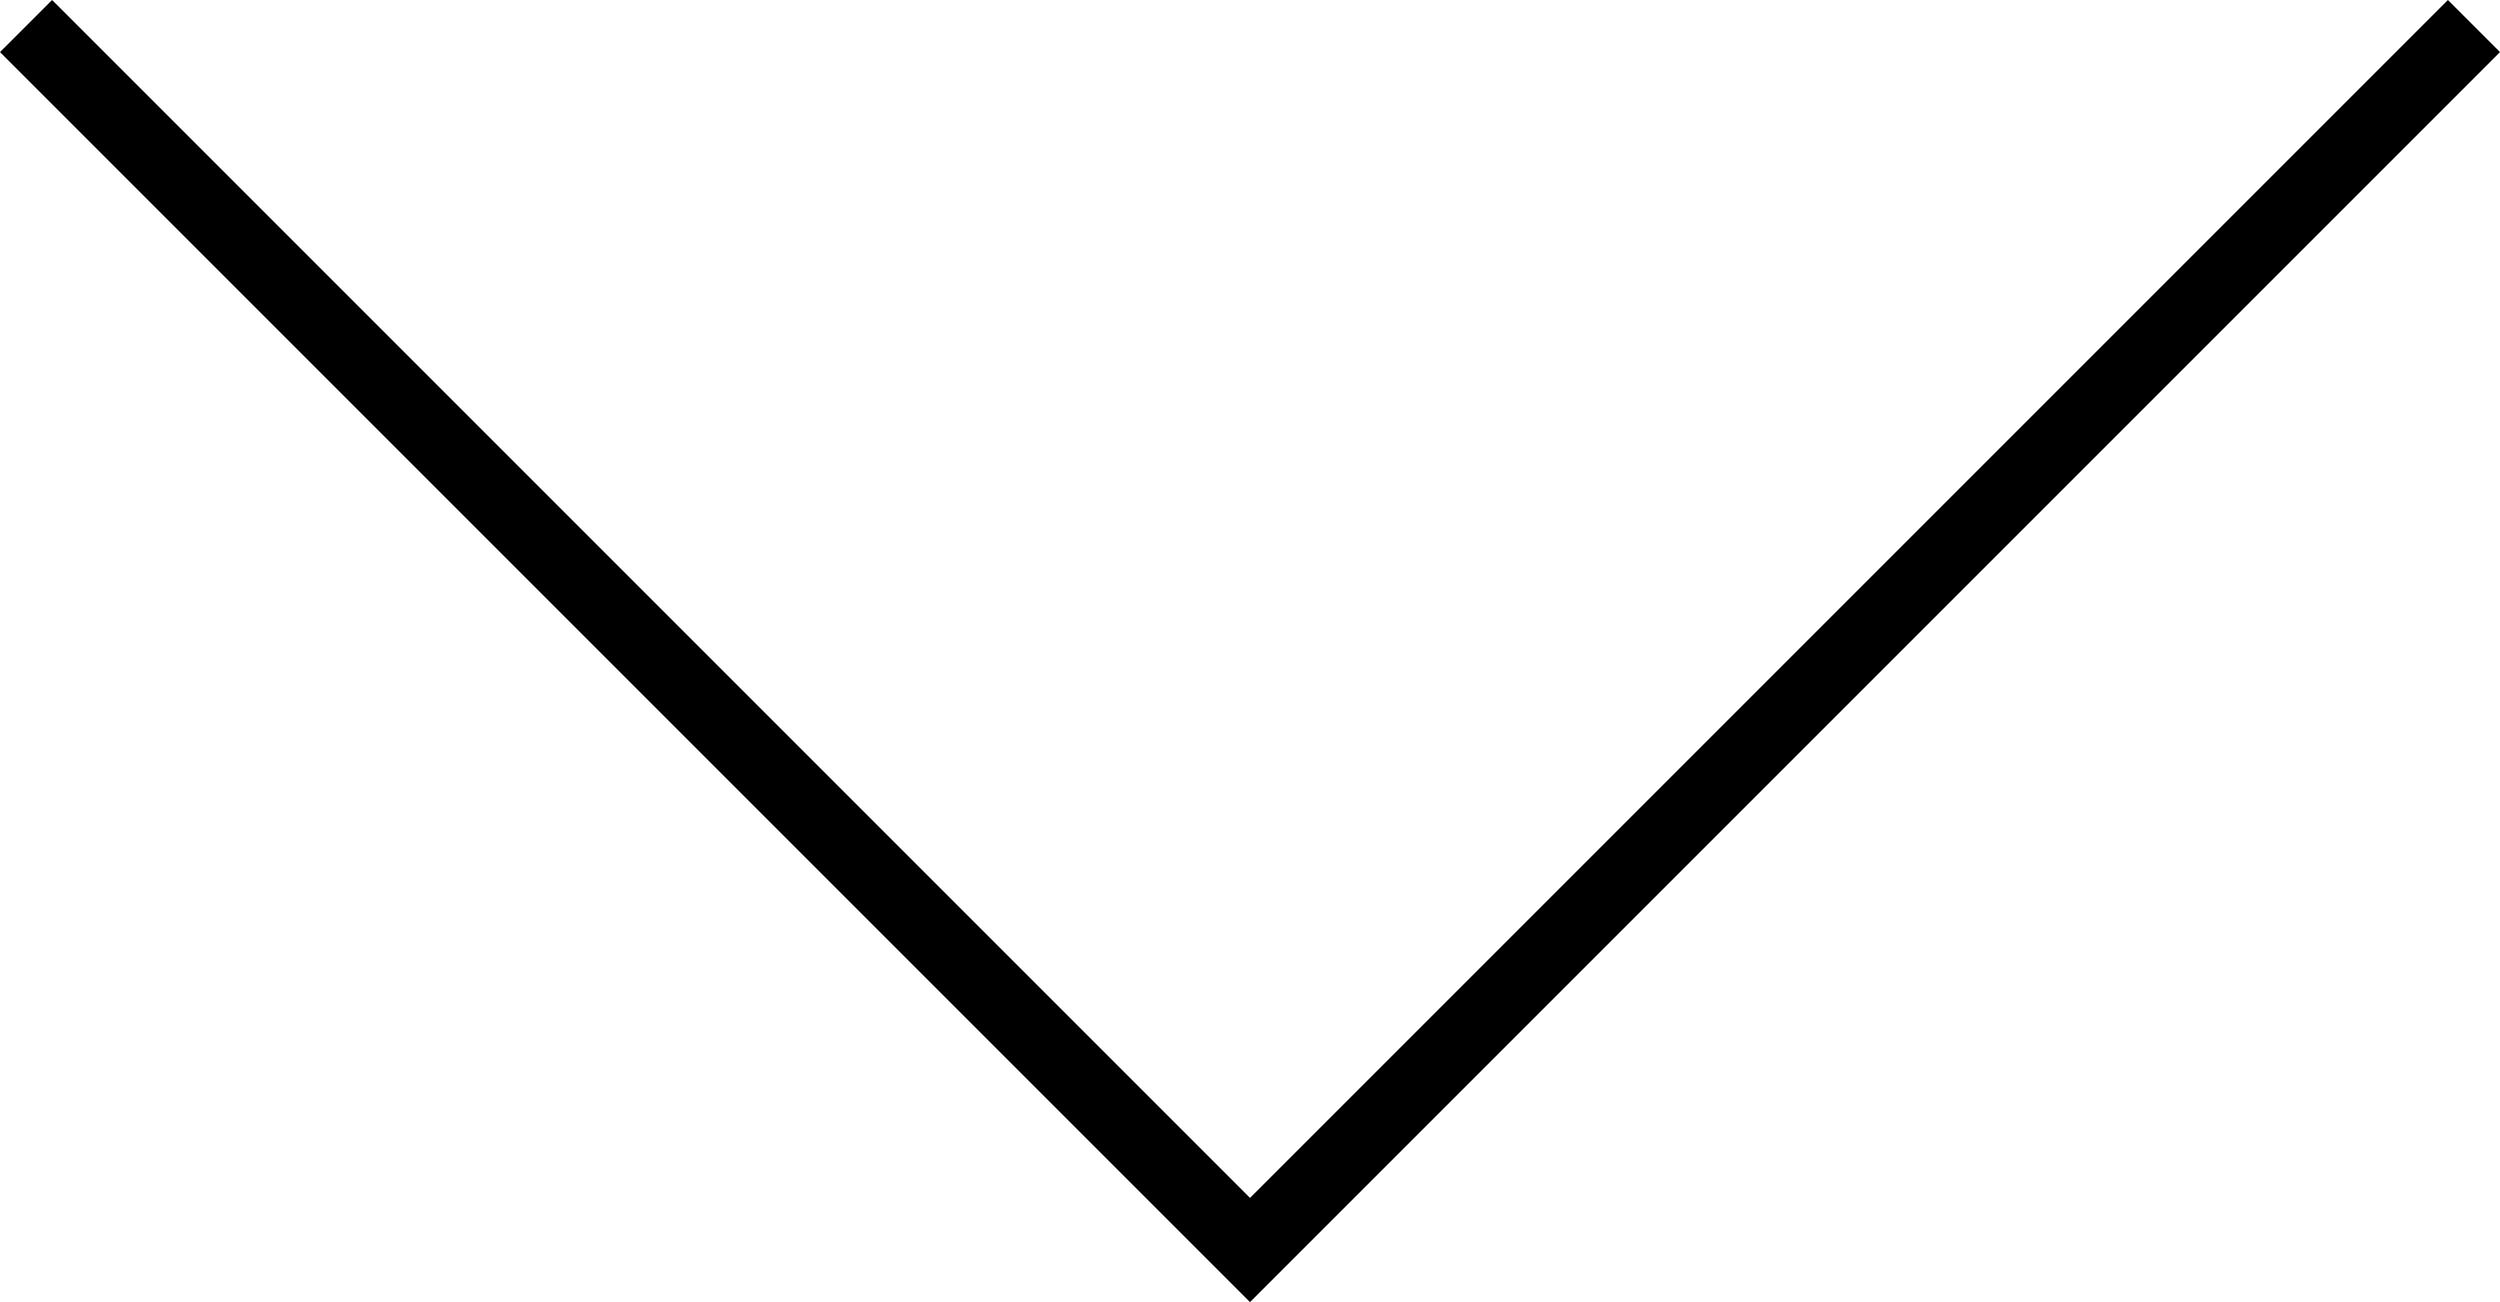 <?xml version="1.0" encoding="utf-8"?>
<!-- Generator: Adobe Illustrator 20.0.0, SVG Export Plug-In . SVG Version: 6.00 Build 0)  -->
<svg version="1.1" id="Ebene_1" xmlns="http://www.w3.org/2000/svg"  x="0px" y="0px"
	 viewBox="0 0 14.4 7.5" enable-background="new 0 0 14.4 7.5" xml:space="preserve">
<polygon points="0.3,0 0,0.3 7.2,7.5 14.4,0.3 14.1,0 7.2,6.9 "/>
</svg>
